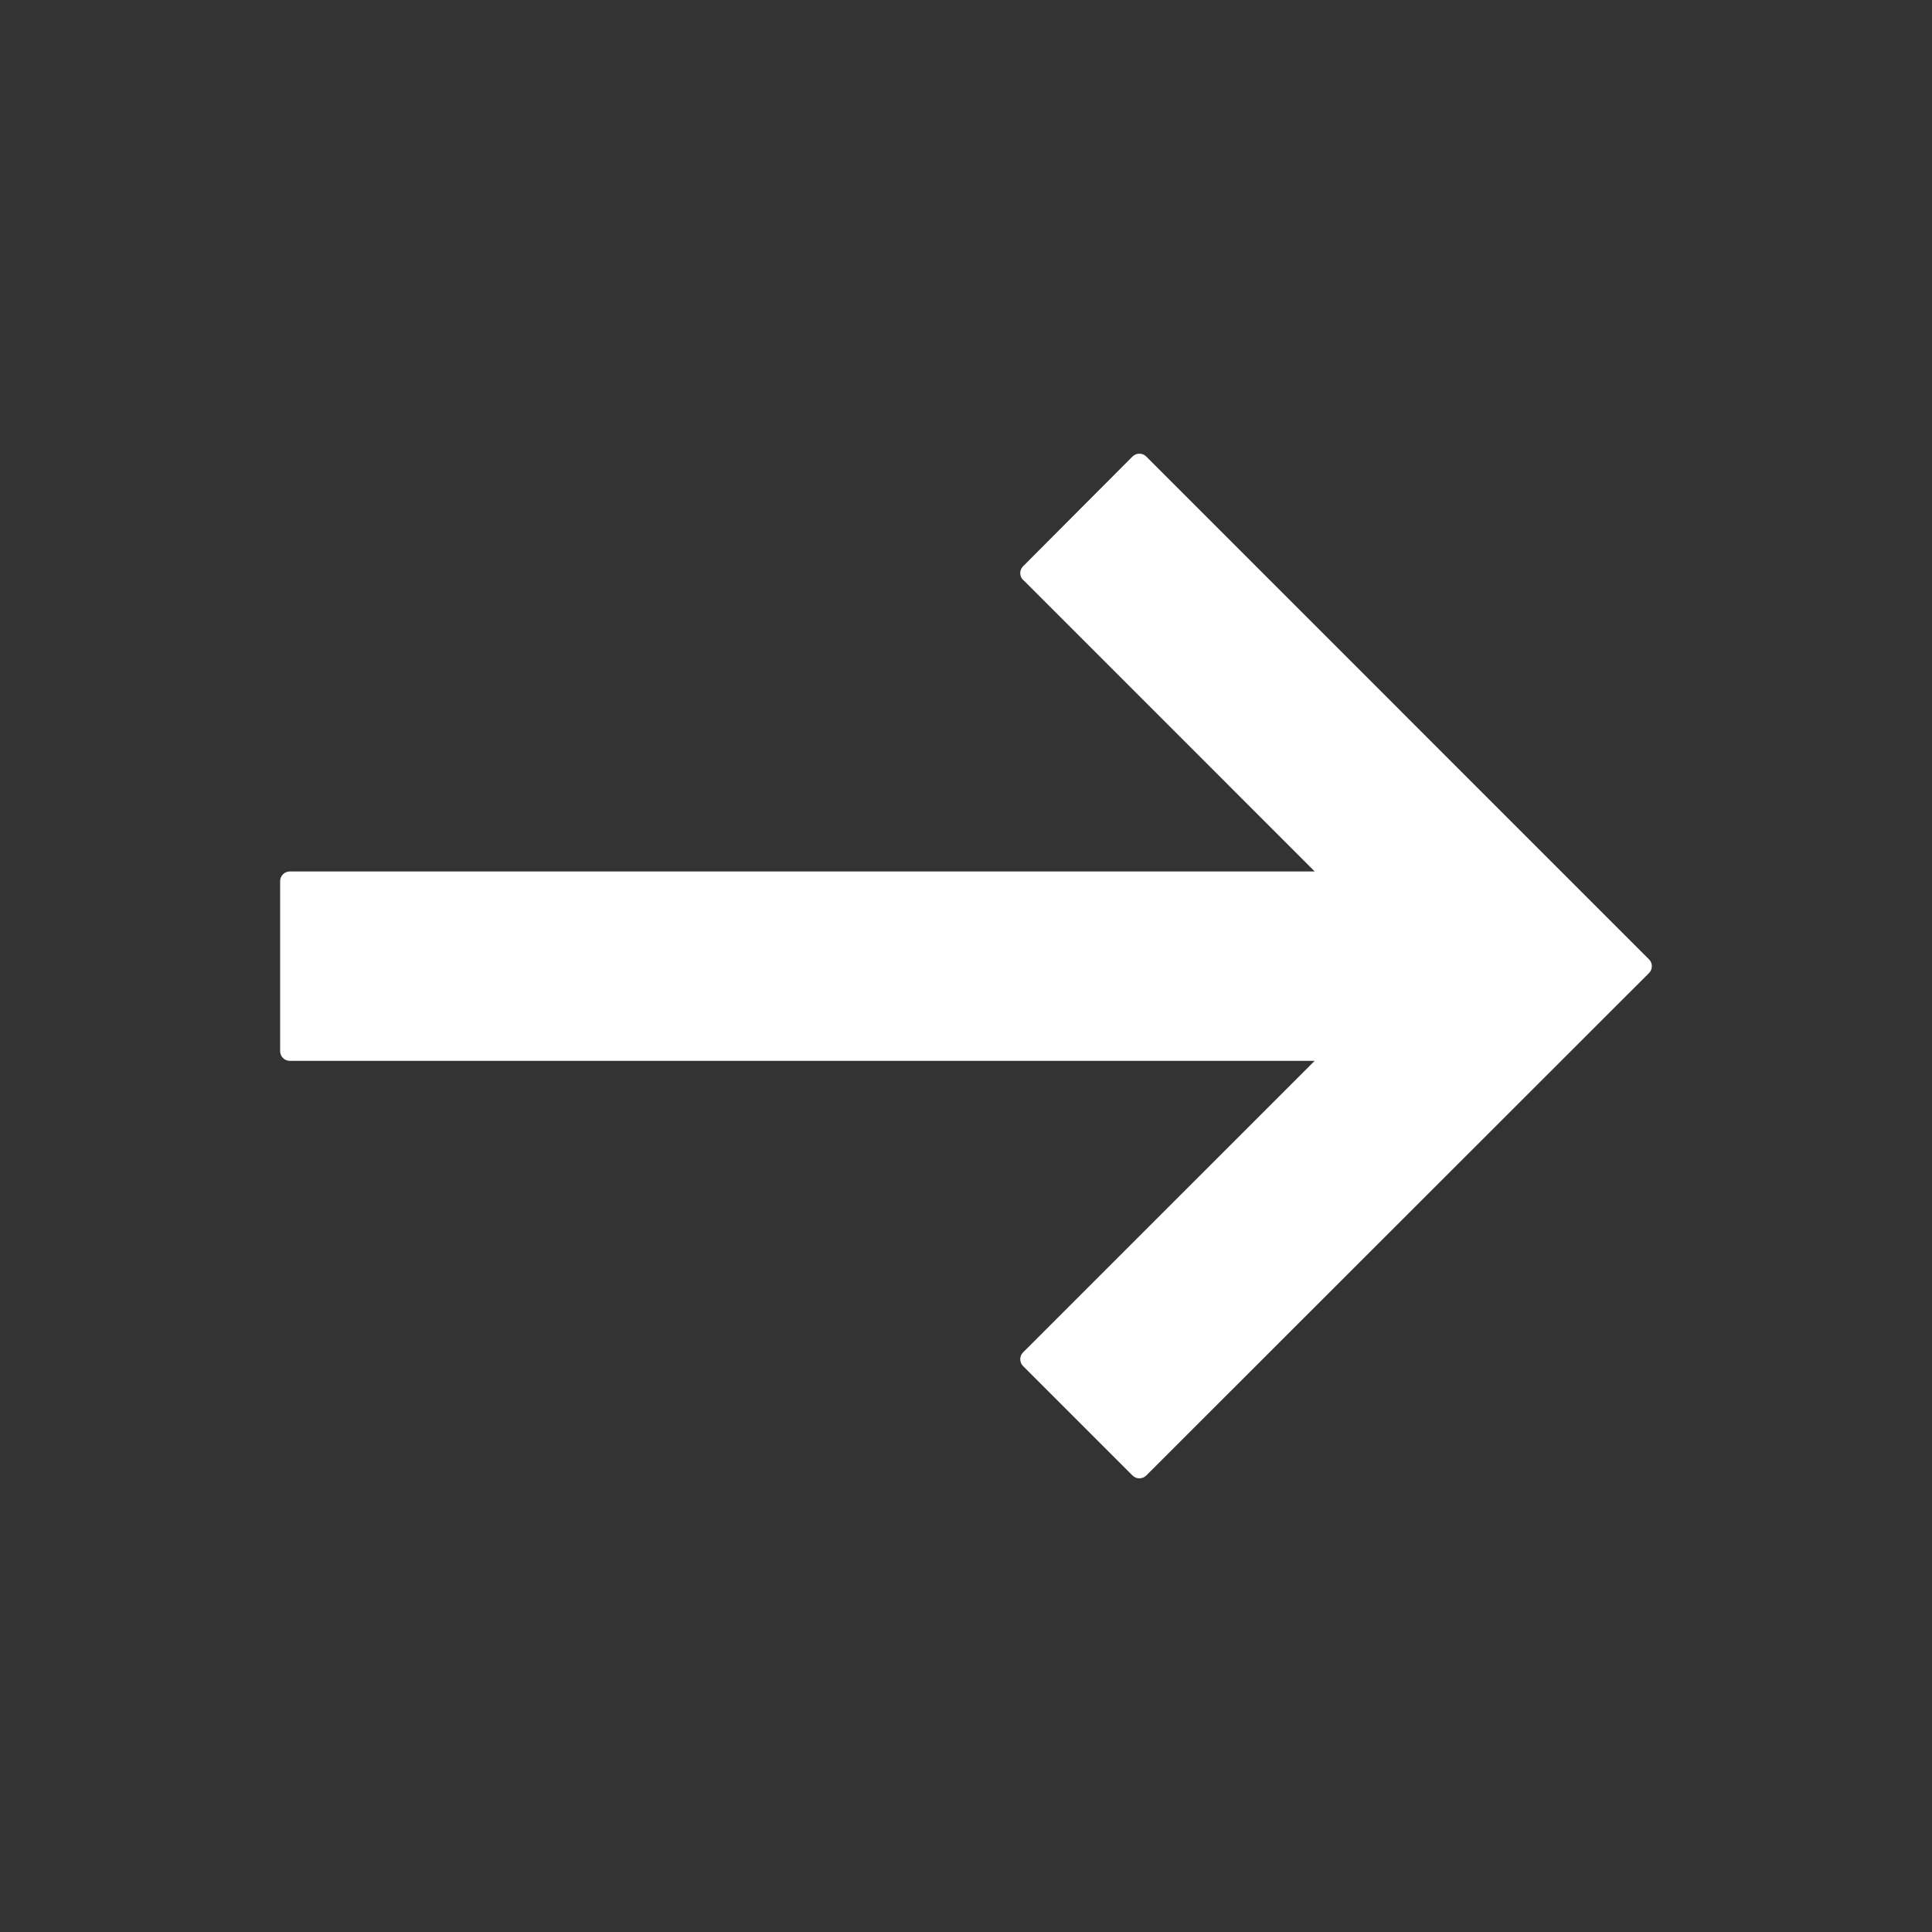 <?xml version="1.0" encoding="UTF-8" standalone="no"?>
<svg
   xmlns:dc="http://purl.org/dc/elements/1.1/"
   xmlns:cc="http://creativecommons.org/ns#"
   xmlns:rdf="http://www.w3.org/1999/02/22-rdf-syntax-ns#"
   xmlns:svg="http://www.w3.org/2000/svg"
   xmlns="http://www.w3.org/2000/svg"
   xmlns:sodipodi="http://sodipodi.sourceforge.net/DTD/sodipodi-0.dtd"
   xmlns:inkscape="http://www.inkscape.org/namespaces/inkscape"
   height="100px"
   width="100px"
   fill="#000000"
   version="1.0"
   x="0px"
   y="0px"
   viewBox="0 0 100 100"
   enable-background="new 0 0 100 100"
   xml:space="preserve"
   id="svg6"
   sodipodi:docname="i_arrow_right_w.svg"
   inkscape:version="0.92.3 (2405546, 2018-03-11)"><rect x="0" y="0" width="100" height="100" fill="#333333" stroke="none"/><defs
     id="defs10" /><sodipodi:namedview
     pagecolor="#ffffff"
     bordercolor="#666666"
     borderopacity="1"
     objecttolerance="10"
     gridtolerance="10"
     guidetolerance="10"
     inkscape:pageopacity="0"
     inkscape:pageshadow="2"
     inkscape:window-width="1853"
     inkscape:window-height="1025"
     id="namedview8"
     showgrid="false"
     inkscape:zoom="2.36"
     inkscape:cx="50"
     inkscape:cy="50"
     inkscape:window-x="67"
     inkscape:window-y="27"
     inkscape:window-maximized="1"
     inkscape:current-layer="svg6" /><g
     id="g4"
     style="fill:#ffffff;fill-opacity:1"><path
       fill="#000000"
       d="M85.354,49.656L59.327,23.628c-0.094-0.094-0.221-0.146-0.354-0.146s-0.261,0.053-0.354,0.147l-5.662,5.679   c-0.014,0.014-0.027,0.029-0.04,0.044c-0.166,0.208-0.141,0.508,0.058,0.686c0.013,0.011,0.026,0.022,0.04,0.032l15.036,15.037H15   c-0.276,0-0.5,0.224-0.5,0.5v8.802c0,0.276,0.224,0.5,0.5,0.5h53.047L52.954,69.999c-0.094,0.094-0.146,0.221-0.146,0.354   s0.053,0.26,0.146,0.354l5.666,5.666c0.098,0.098,0.226,0.146,0.354,0.146s0.256-0.049,0.354-0.146l26.026-26.009   c0.094-0.094,0.146-0.221,0.146-0.354C85.5,49.877,85.447,49.75,85.354,49.656z"
       id="path2"
       style="fill:#ffffff;fill-opacity:1" /></g>
</svg>